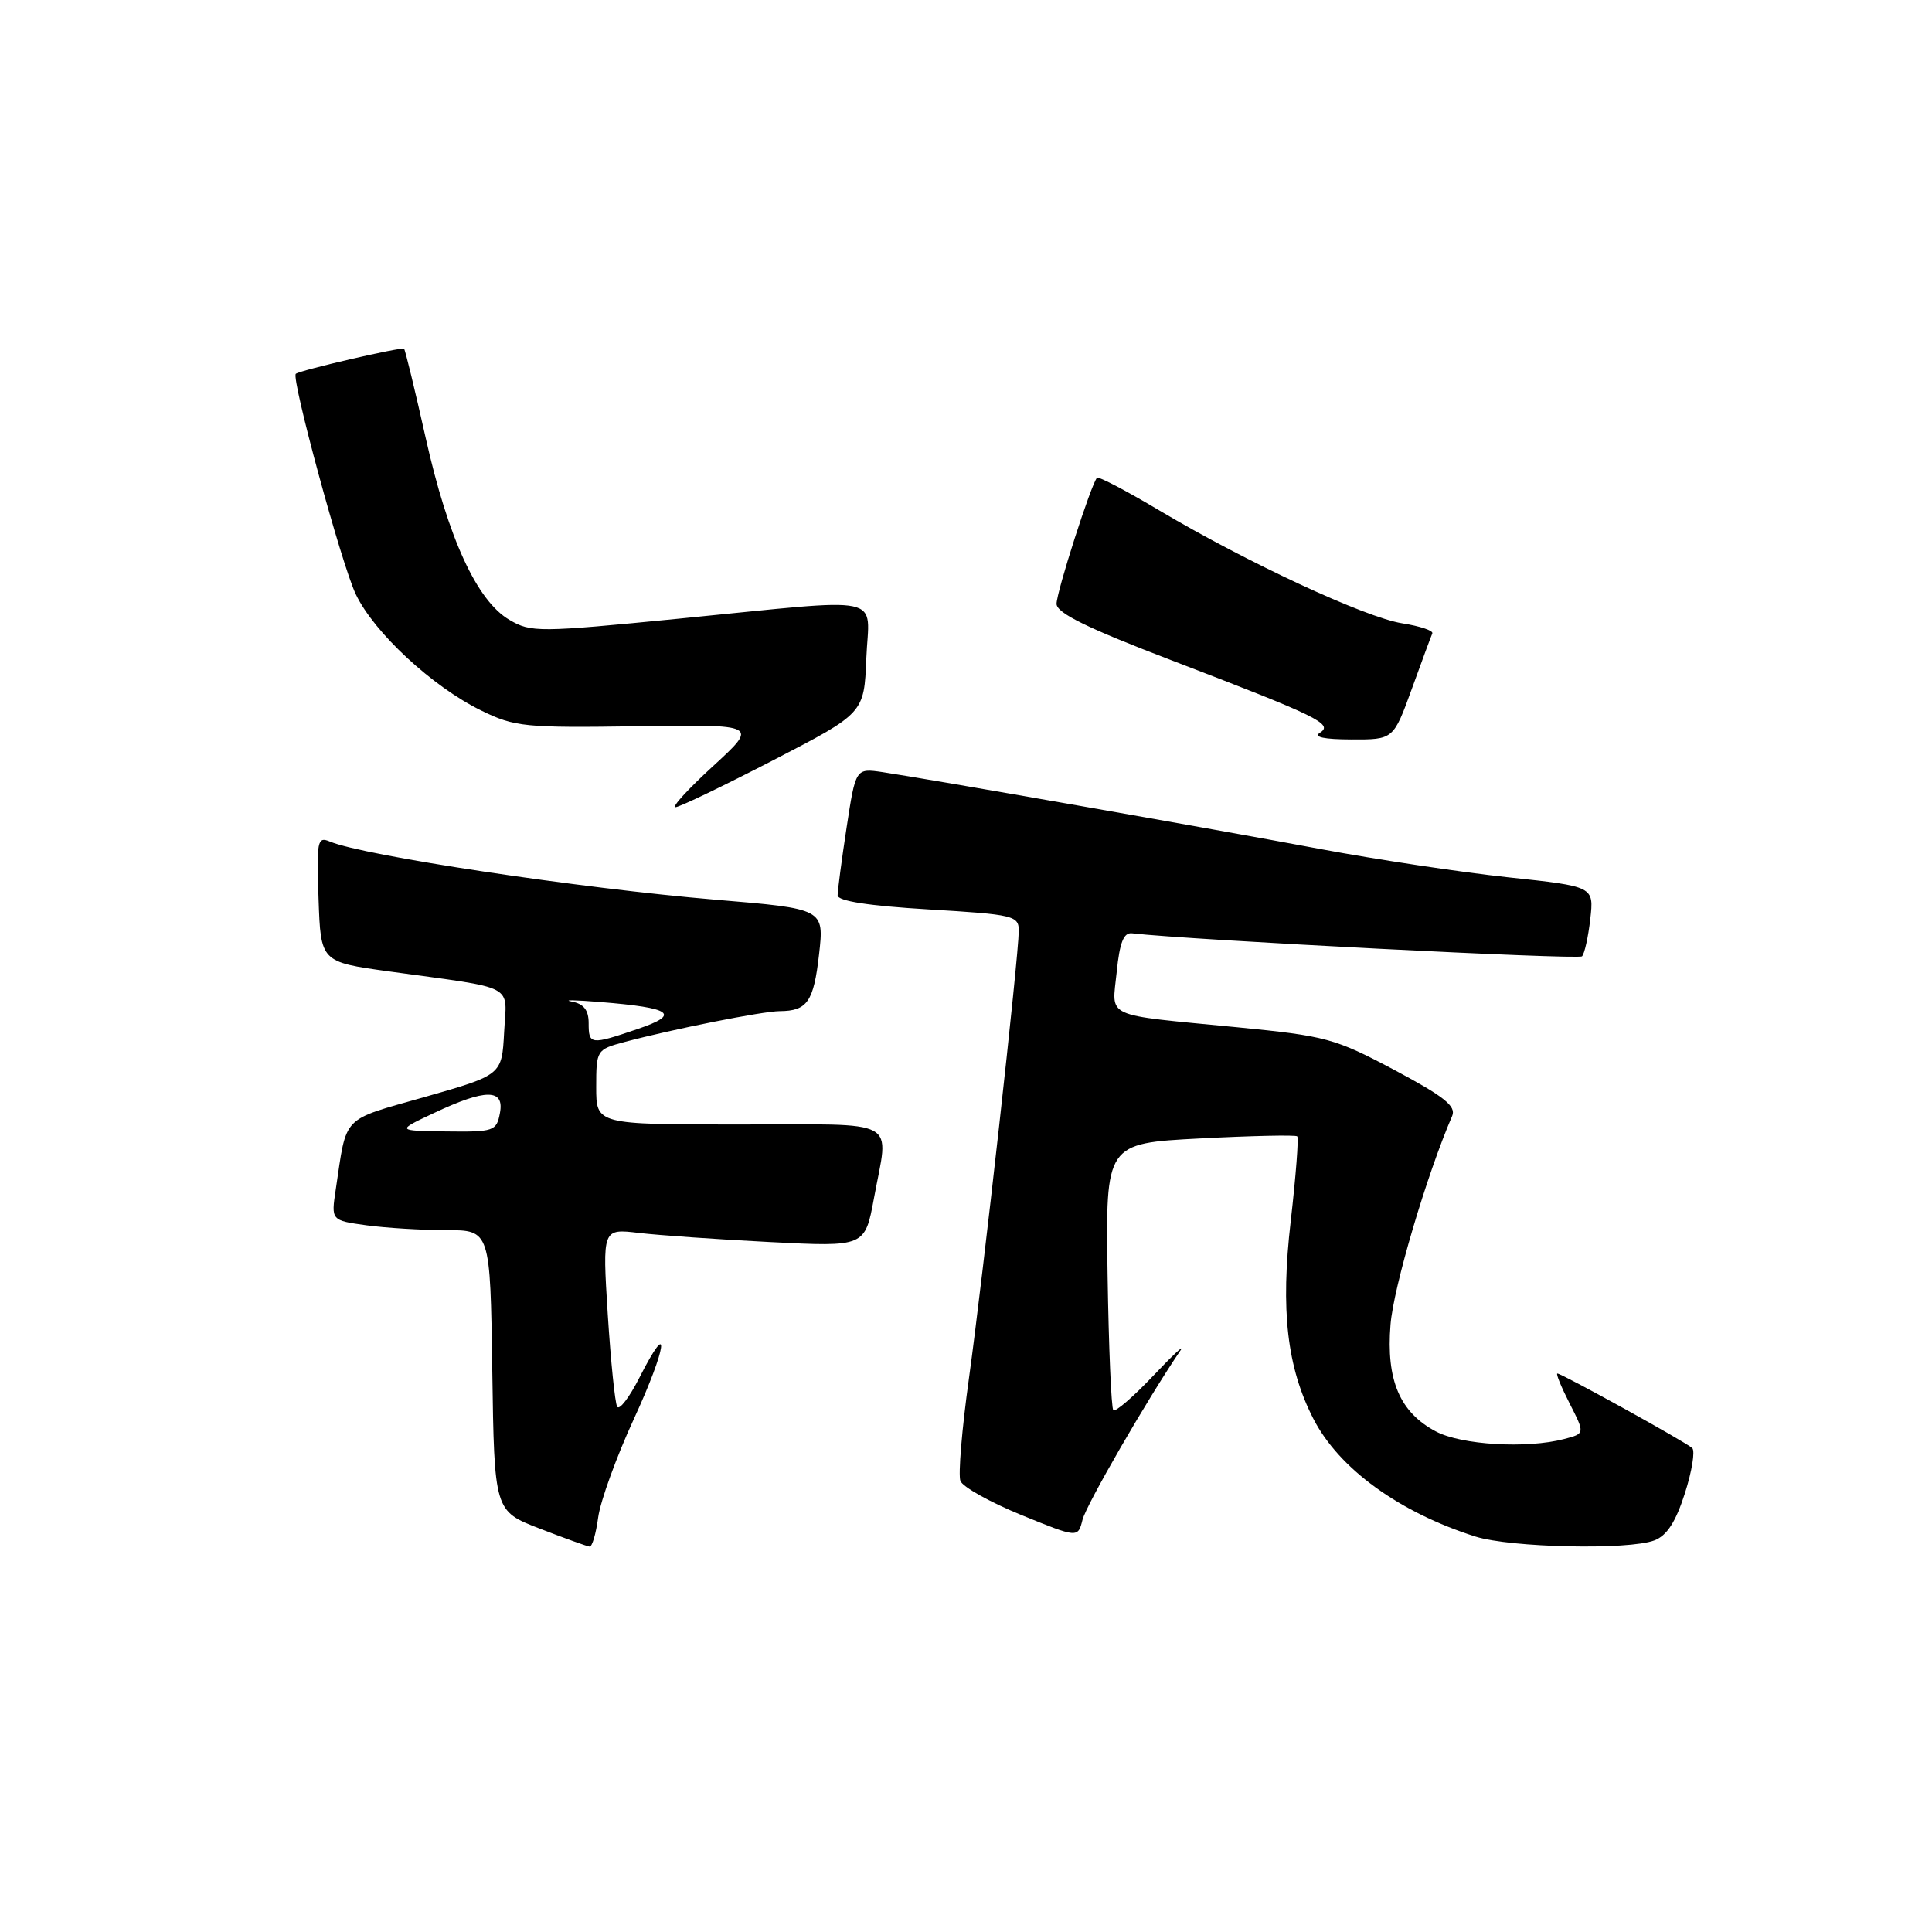 <?xml version="1.0" encoding="UTF-8" standalone="no"?>
<!DOCTYPE svg PUBLIC "-//W3C//DTD SVG 1.1//EN" "http://www.w3.org/Graphics/SVG/1.1/DTD/svg11.dtd" >
<svg xmlns="http://www.w3.org/2000/svg" xmlns:xlink="http://www.w3.org/1999/xlink" version="1.1" viewBox="0 0 256 256">
 <g >
 <path fill="currentColor"
d=" M 79.26 201.07 C 79.55 198.91 81.68 193.03 84.00 188.00 C 88.38 178.50 88.94 174.25 84.72 182.56 C 83.39 185.17 82.07 186.90 81.78 186.40 C 81.49 185.91 80.93 180.39 80.53 174.14 C 79.82 162.79 79.82 162.79 84.66 163.37 C 87.32 163.68 95.15 164.23 102.06 164.58 C 114.61 165.22 114.61 165.22 115.81 158.74 C 117.78 148.01 119.59 149.00 98.00 149.00 C 79.00 149.00 79.00 149.00 79.00 144.04 C 79.00 139.15 79.06 139.06 82.75 138.07 C 89.12 136.37 101.02 134.00 103.32 133.98 C 106.97 133.96 107.82 132.73 108.53 126.45 C 109.21 120.42 109.21 120.42 94.86 119.22 C 76.87 117.71 48.16 113.39 43.71 111.51 C 42.05 110.81 41.94 111.40 42.21 119.11 C 42.50 127.46 42.50 127.46 51.50 128.71 C 68.67 131.08 67.14 130.27 66.80 136.77 C 66.50 142.44 66.50 142.44 56.30 145.35 C 45.11 148.54 45.99 147.63 44.49 157.61 C 43.87 161.71 43.87 161.71 48.58 162.36 C 51.16 162.71 55.91 163.00 59.12 163.00 C 64.96 163.00 64.96 163.00 65.23 181.61 C 65.50 200.22 65.50 200.22 71.50 202.54 C 74.80 203.82 77.78 204.89 78.12 204.93 C 78.46 204.97 78.97 203.23 79.26 201.07 Z  M 219.21 204.11 C 220.87 203.48 222.04 201.67 223.25 197.89 C 224.19 194.96 224.63 192.25 224.23 191.88 C 223.38 191.08 206.95 182.00 206.36 182.00 C 206.14 182.00 206.87 183.79 207.99 185.98 C 210.02 189.96 210.02 189.96 207.26 190.68 C 202.31 191.98 193.64 191.47 190.27 189.68 C 185.47 187.14 183.66 182.87 184.25 175.53 C 184.64 170.58 189.04 155.69 192.42 147.87 C 192.98 146.58 191.36 145.29 184.77 141.78 C 176.89 137.59 175.70 137.27 163.96 136.12 C 145.96 134.37 147.34 135.00 147.97 128.79 C 148.36 124.88 148.89 123.54 150.00 123.67 C 157.77 124.56 209.15 127.19 209.62 126.72 C 209.96 126.38 210.45 124.15 210.72 121.78 C 211.21 117.46 211.21 117.46 199.85 116.25 C 193.61 115.58 182.43 113.90 175.00 112.51 C 160.90 109.86 123.09 103.23 116.94 102.31 C 113.38 101.79 113.38 101.79 112.18 109.64 C 111.52 113.96 110.99 118.01 110.99 118.64 C 111.00 119.39 115.12 120.03 123.00 120.50 C 134.37 121.18 135.00 121.33 134.99 123.36 C 134.98 126.77 130.24 169.32 128.39 182.64 C 127.46 189.32 126.95 195.43 127.26 196.23 C 127.56 197.03 131.19 199.05 135.32 200.74 C 142.83 203.80 142.83 203.80 143.44 201.37 C 143.94 199.38 152.04 185.37 156.43 178.92 C 157.02 178.05 155.37 179.59 152.76 182.35 C 150.15 185.10 147.80 187.13 147.52 186.86 C 147.25 186.58 146.91 178.52 146.76 168.93 C 146.50 151.50 146.50 151.50 159.00 150.85 C 165.88 150.49 171.67 150.37 171.89 150.57 C 172.10 150.77 171.71 155.82 171.03 161.78 C 169.66 173.62 170.53 181.18 174.03 188.00 C 177.42 194.60 185.39 200.39 195.50 203.60 C 200.15 205.07 215.79 205.41 219.21 204.11 Z  M 102.50 100.71 C 114.50 94.50 114.50 94.50 114.79 87.25 C 115.14 78.62 117.97 79.22 90.00 81.97 C 71.40 83.80 70.36 83.81 67.51 82.14 C 63.20 79.63 59.38 71.32 56.40 58.00 C 54.98 51.67 53.70 46.37 53.54 46.21 C 53.26 45.93 39.83 49.04 39.20 49.53 C 38.54 50.05 45.27 74.82 47.14 78.73 C 49.57 83.83 57.30 90.99 63.77 94.15 C 68.19 96.32 69.54 96.45 84.50 96.23 C 100.50 95.99 100.50 95.99 94.50 101.50 C 91.20 104.52 88.95 106.98 89.50 106.96 C 90.05 106.94 95.90 104.12 102.50 100.71 Z  M 187.07 91.29 C 188.40 87.60 189.63 84.29 189.79 83.93 C 189.95 83.56 188.15 82.96 185.79 82.59 C 180.88 81.81 165.21 74.52 153.61 67.63 C 149.28 65.05 145.56 63.10 145.36 63.31 C 144.61 64.06 140.00 78.41 140.00 80.01 C 140.00 81.23 144.06 83.22 155.25 87.50 C 174.67 94.94 176.72 95.93 174.90 97.09 C 173.99 97.66 175.45 97.97 179.07 97.98 C 184.63 98.00 184.63 98.00 187.07 91.29 Z  M 57.50 147.48 C 64.37 144.24 66.87 144.25 66.24 147.50 C 65.79 149.88 65.44 150.00 59.13 149.92 C 52.50 149.83 52.50 149.83 57.50 147.48 Z  M 78.00 135.57 C 78.00 133.84 77.35 133.01 75.75 132.71 C 74.51 132.47 76.20 132.50 79.50 132.77 C 89.07 133.54 90.25 134.39 84.51 136.34 C 78.23 138.48 78.00 138.45 78.00 135.57 Z "/>
</g>
</svg>